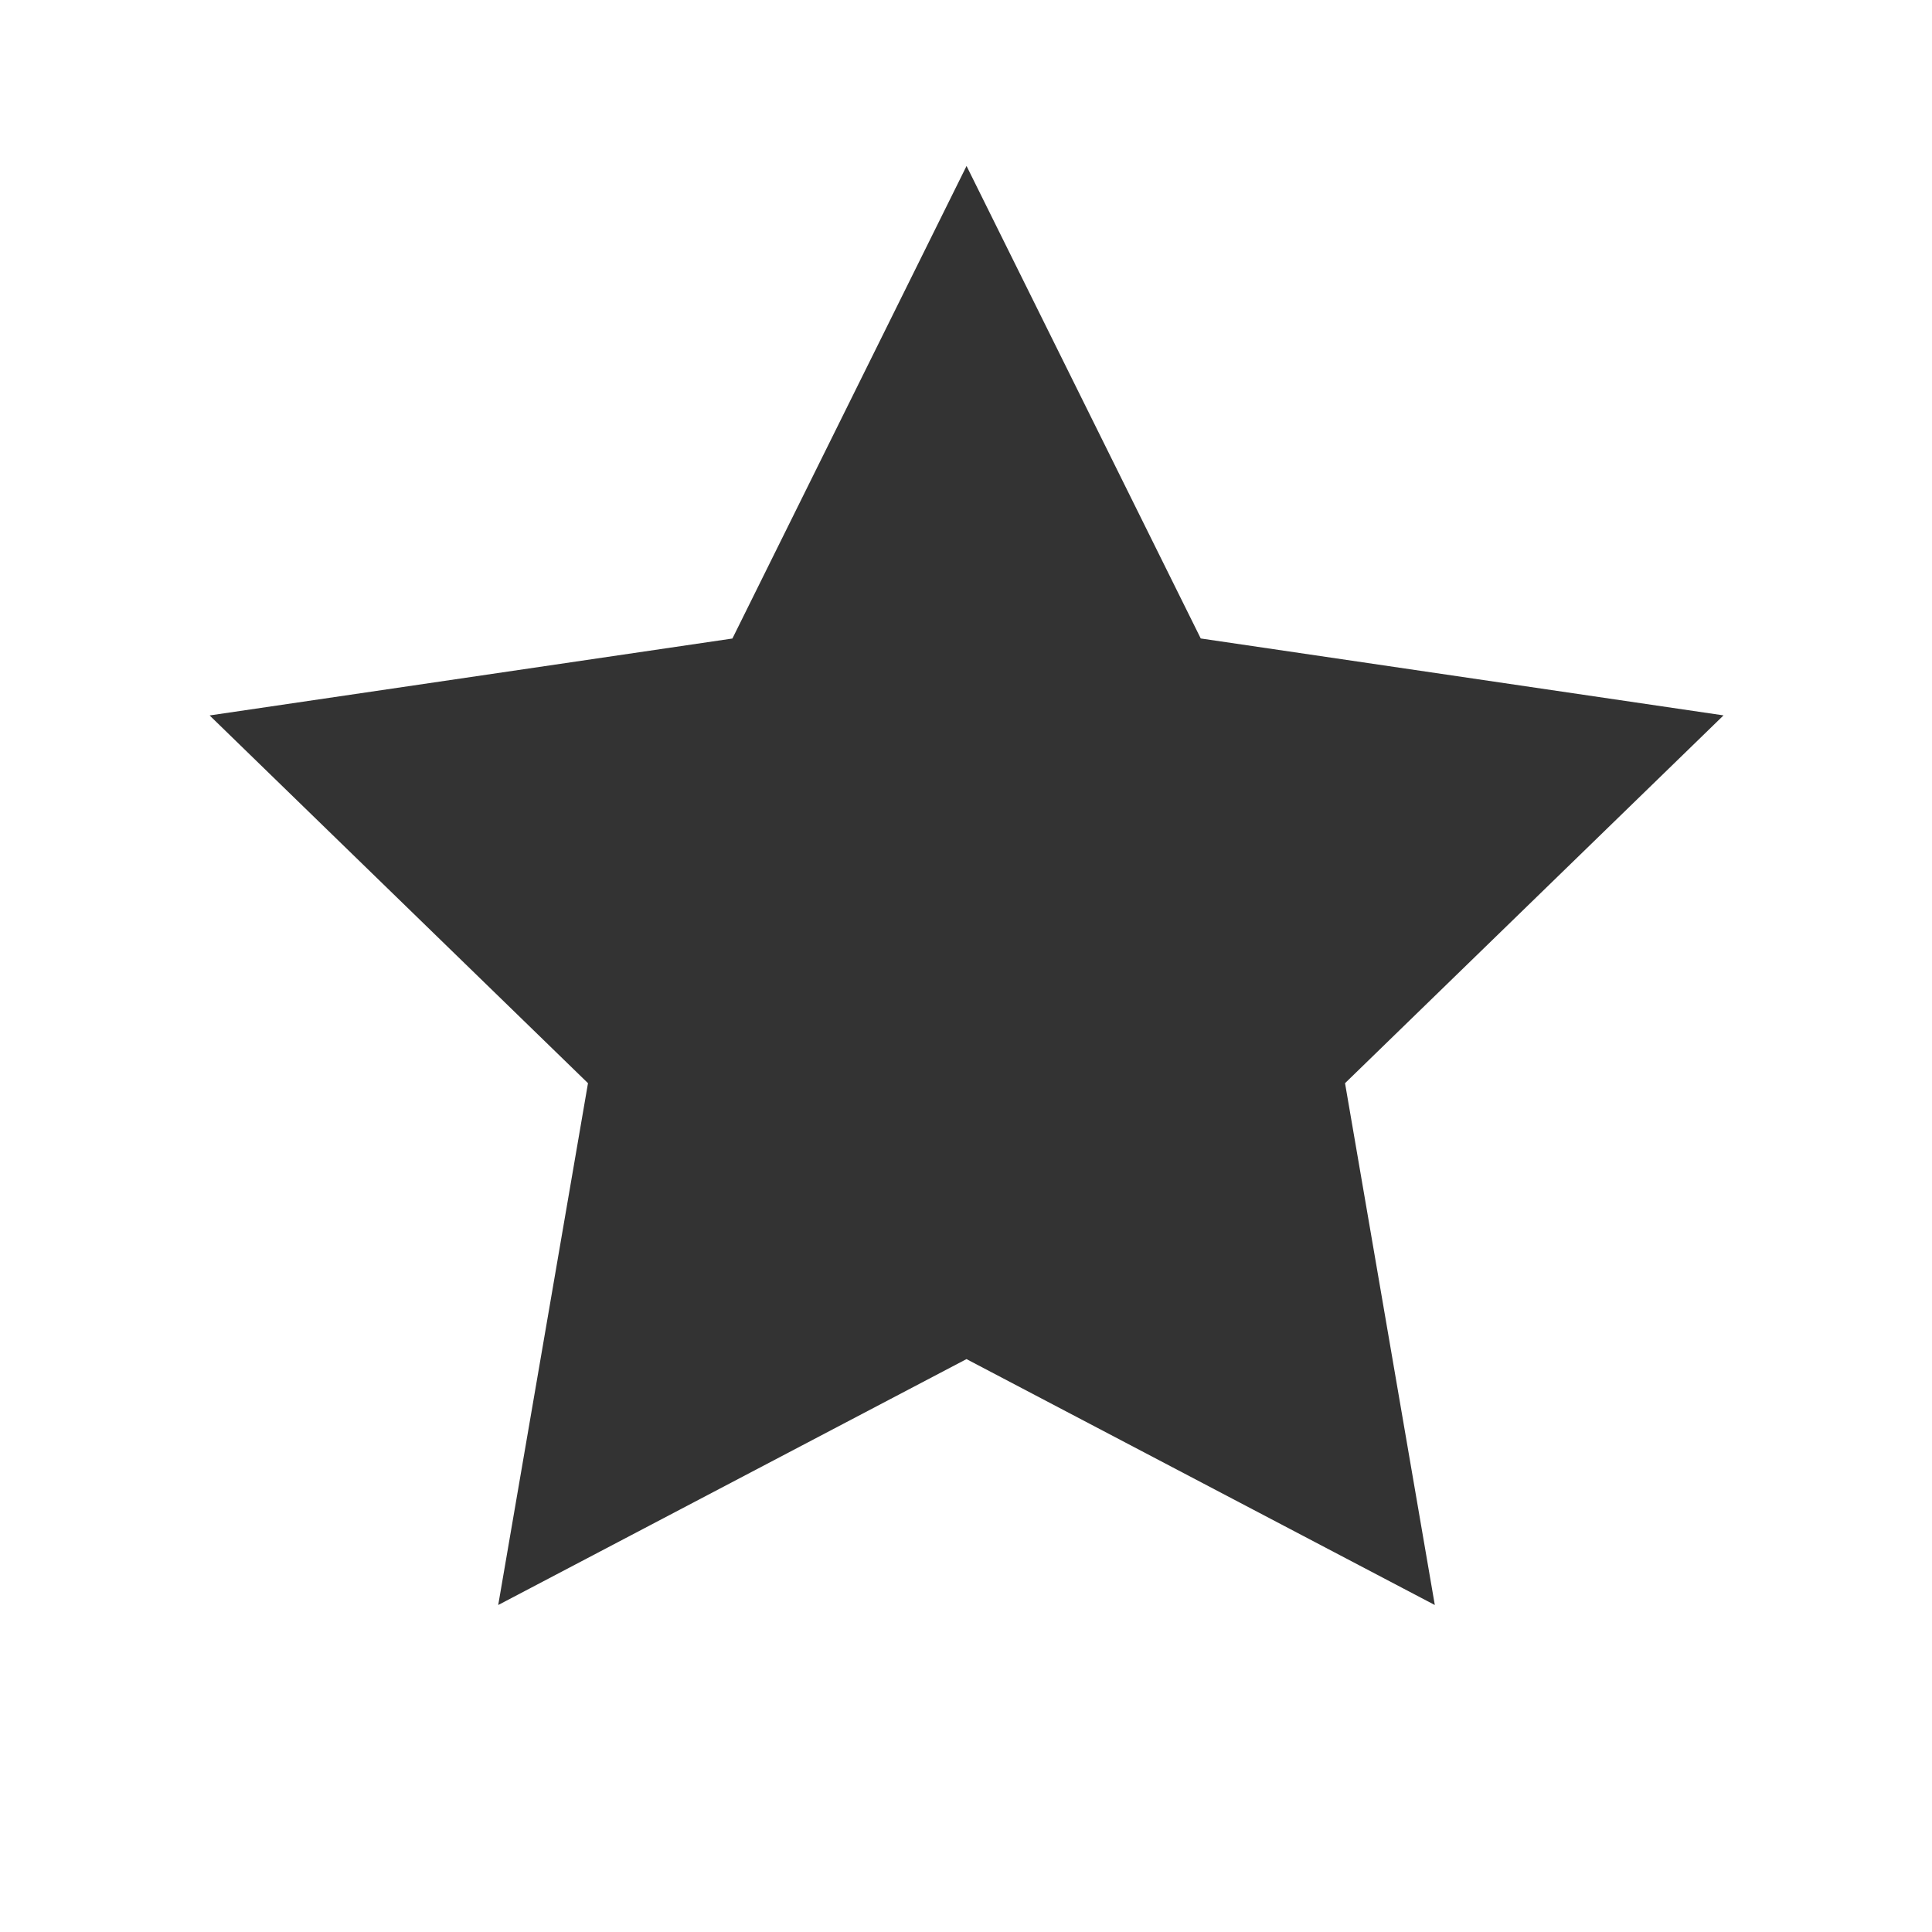 <?xml version="1.0" encoding="utf-8"?>
<!-- Generator: Adobe Illustrator 16.2.1, SVG Export Plug-In . SVG Version: 6.00 Build 0)  -->
<!DOCTYPE svg PUBLIC "-//W3C//DTD SVG 1.1//EN" "http://www.w3.org/Graphics/SVG/1.1/DTD/svg11.dtd">
<svg version="1.1" xmlns="http://www.w3.org/2000/svg" xmlns:xlink="http://www.w3.org/1999/xlink" x="0px" y="0px" viewBox="0 0 32 32" enable-background="new 0 0 32 32" xml:space="preserve" width="32px" height="32px" fill="#333">
<g id="Font">
	<g>
		<path d="M19.888,10.575l8.659,1.274l-6.269,6.092l1.487,8.643l-7.757-4.073l-7.756,4.073l1.487-8.643L3.472,11.85l8.659-1.274
			l3.878-7.827L19.888,10.575z"/>
	</g>
</g>
</svg>
